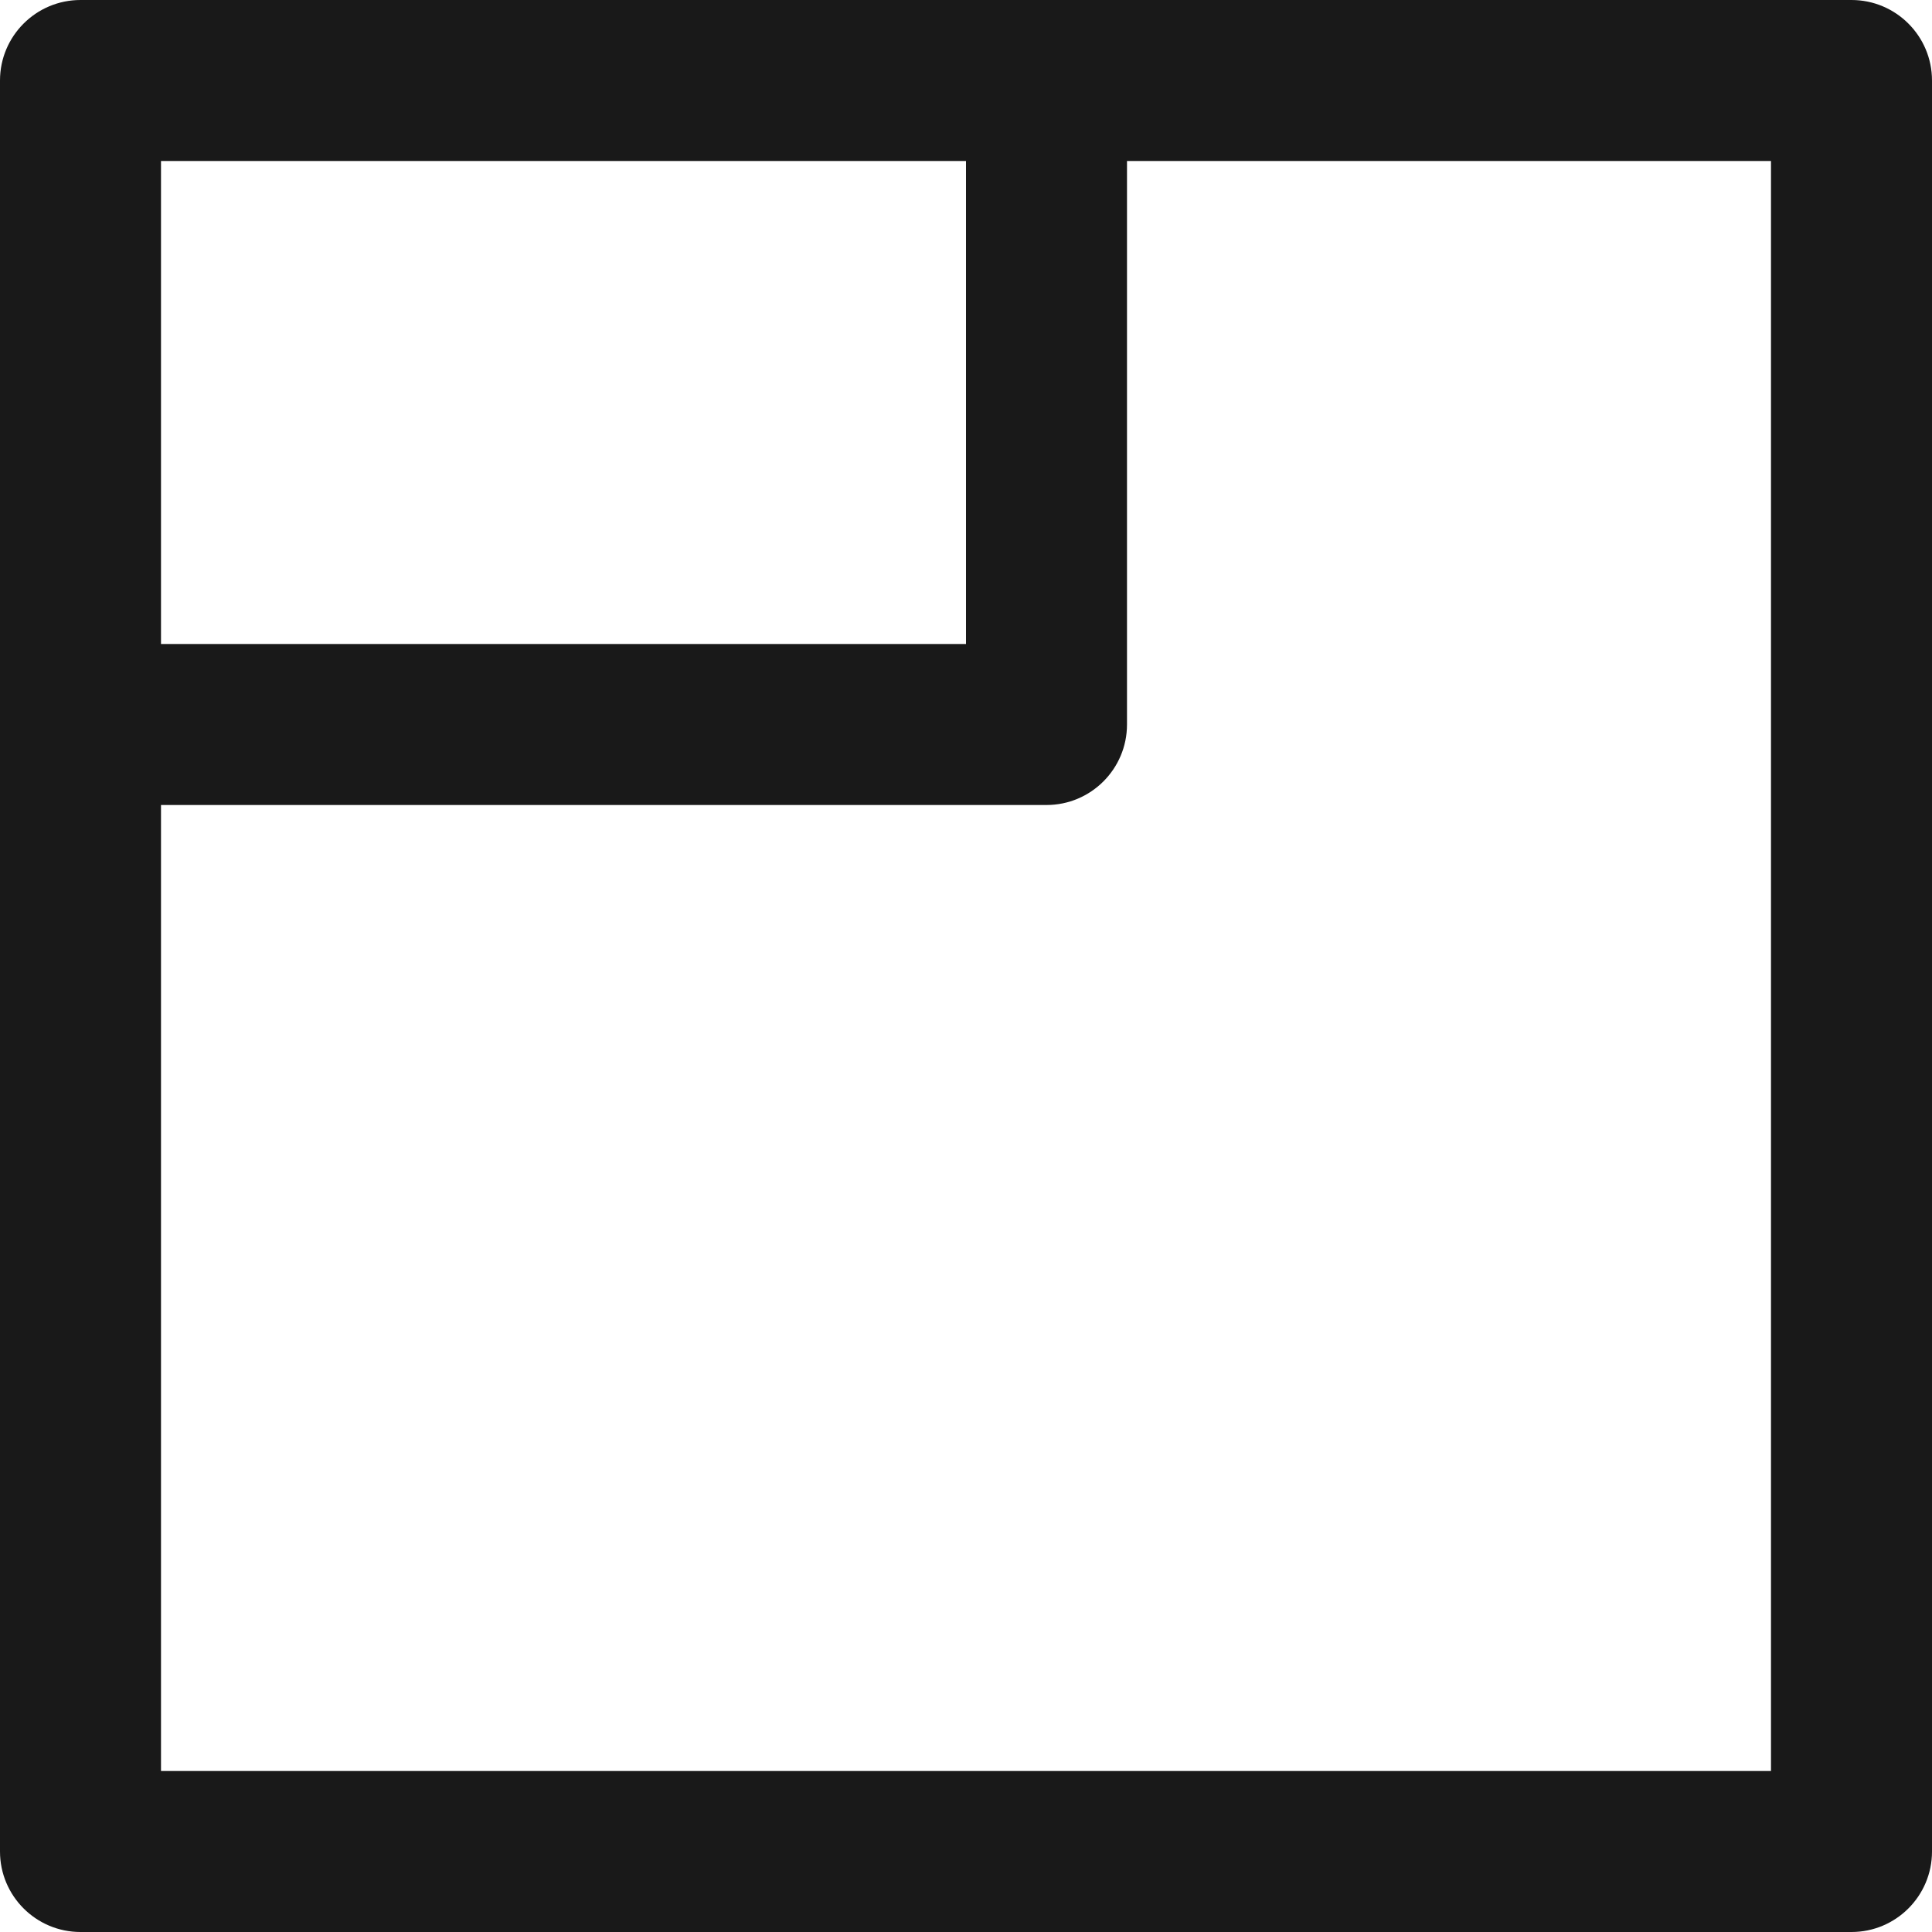 <svg class="svg" xmlns="http://www.w3.org/2000/svg" width="12" height="12" viewBox="0 0 12 12">
    <path fill="#000" fill-opacity=".9" fill-rule="evenodd" stroke="none"
        d="M.5 0C.224 0 0 .224 0 .5v11c0 .276.224.5.5.5h11c.276 0 .5-.224.5-.5V.5c0-.276-.224-.5-.5-.5H.5zM6 1H1v3h5V1zM1 5h5.5c.276 0 .5-.224.5-.5V1h4v10H1V5z">
    </path>
</svg>